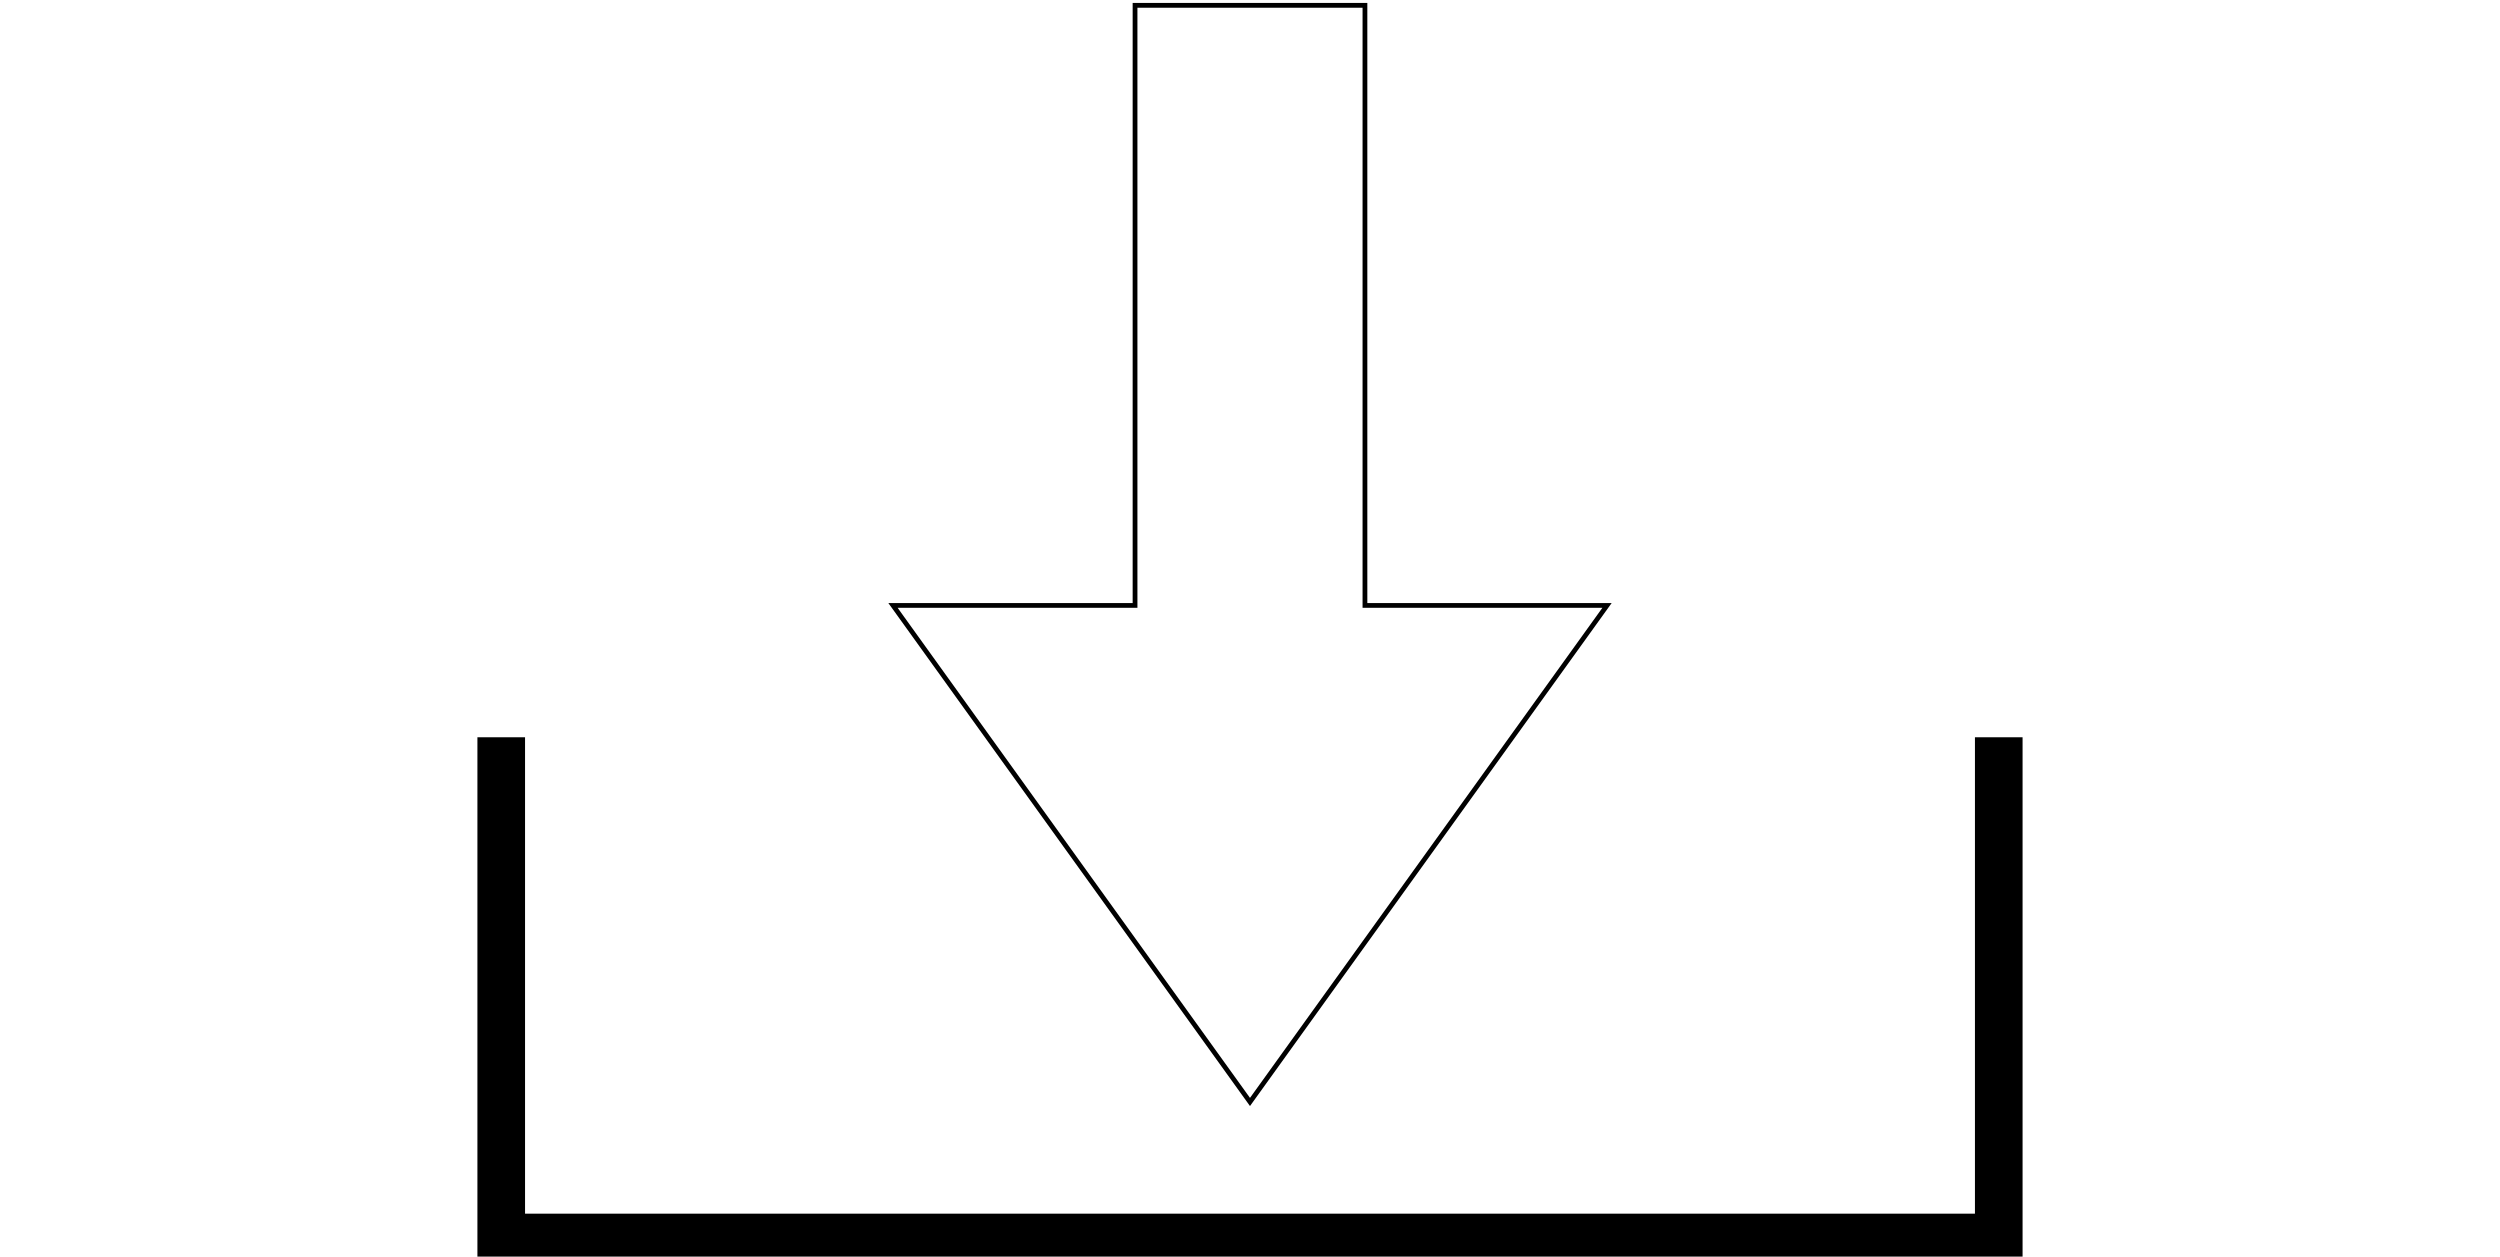 <svg xmlns="http://www.w3.org/2000/svg" xmlns:xlink="http://www.w3.org/1999/xlink" width="189" height="95" viewBox="0 0 189 95"><defs><clipPath id="a"><rect width="189" height="95" transform="translate(332 386.742)" fill="#a465c7" stroke="#707070" stroke-width="1"/></clipPath></defs><g transform="translate(-332 -386.742)" clip-path="url(#a)"><g transform="translate(369.893 387.145)"><path d="M71.355,50.022V4.655H53.974V50.022h-18.3L62.664,87.561,89.657,50.022Z" transform="translate(-6.058 -4.655)" fill="none" stroke="#000" stroke-miterlimit="10" stroke-width="0.36"/><path d="M119.271,73.571V111.39H6.058V73.571" transform="translate(-6.058 -18.238)" fill="none" stroke="#000" stroke-miterlimit="10" stroke-width="3.601"/></g></g></svg>